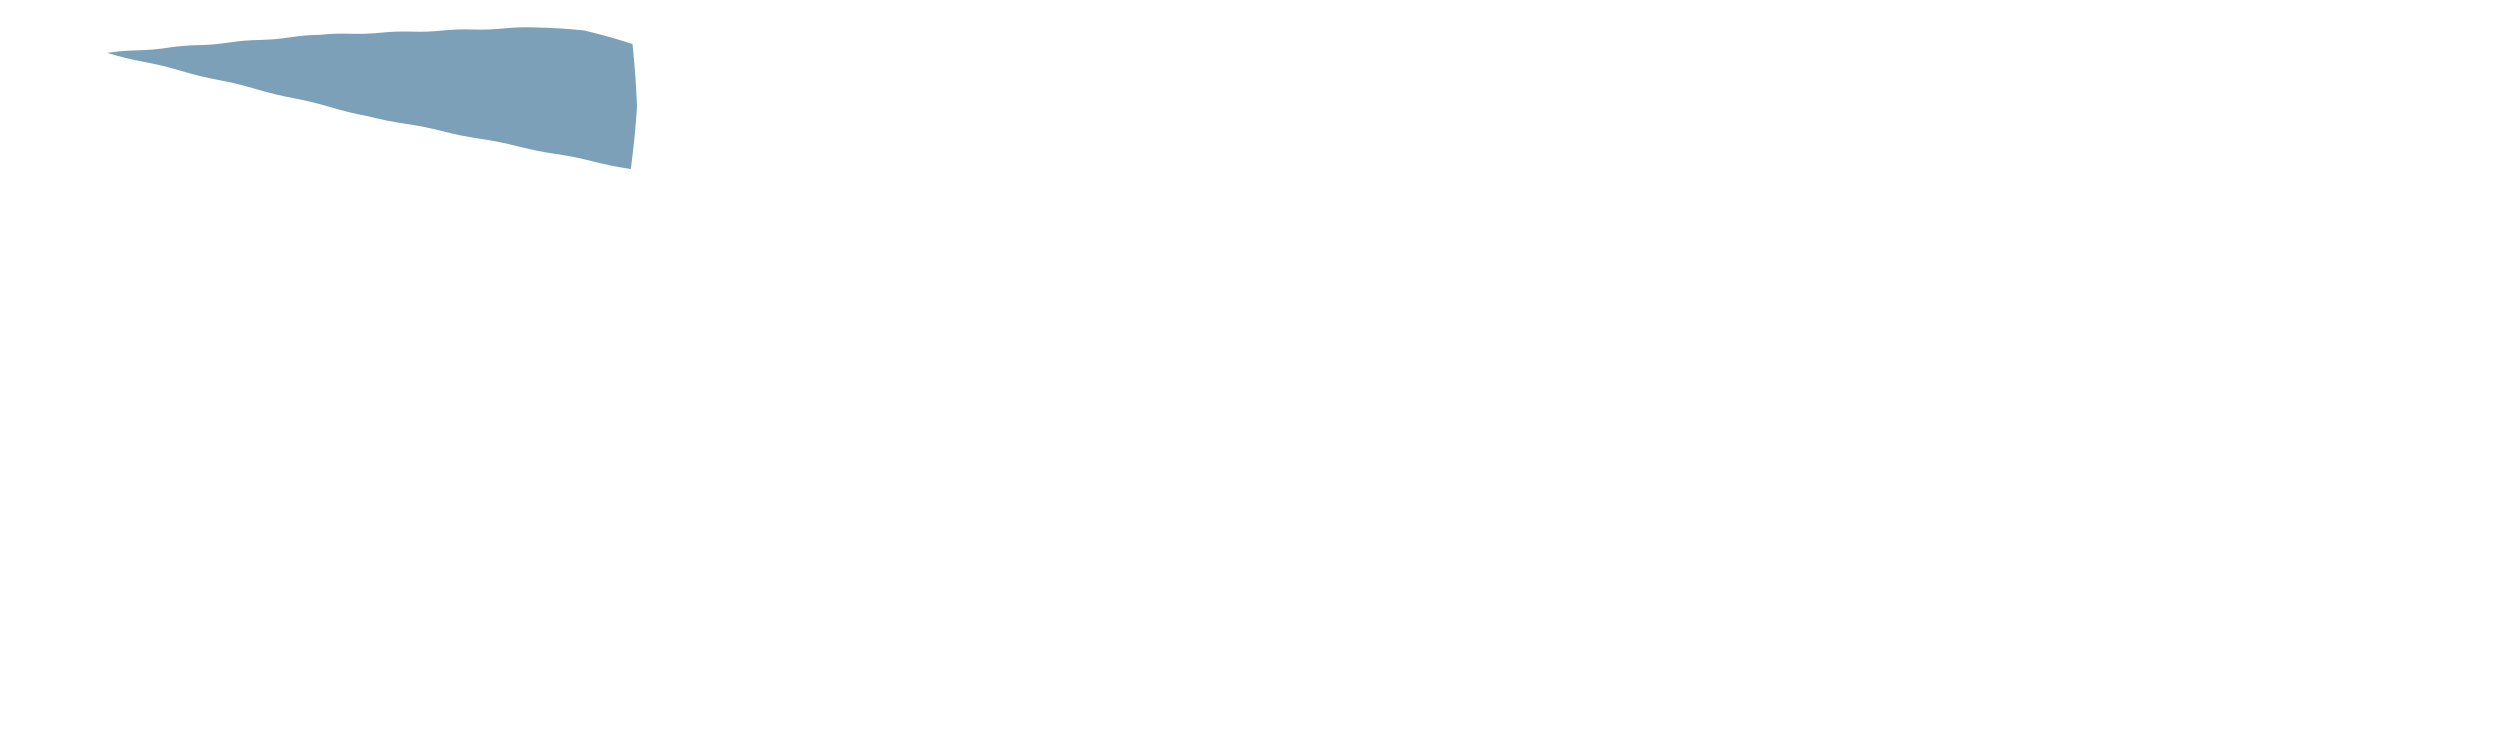 <svg xmlns="http://www.w3.org/2000/svg" height="280" width="930">
  <path d="M 234.67 62.88 C 235.14 59.19, 235.64 55.13, 236.02, 51.28 C 236.41 47.44, 236.71 43.36, 236.98, 39.65 C 236.81 35.94, 236.61 31.85, 236.33, 28.00 C 236.05 24.14, 235.66 20.07, 235.29, 16.37 C 232.45 15.47, 229.31 14.49, 226.32, 13.65 C 223.34 12.81, 220.15 12.02, 217.25, 11.31 C 214.28 11.03, 211.01 10.74, 207.91, 10.55 C 204.82 10.36, 201.53 10.27, 198.55, 10.19 C 196.74 10.15, 194.75 10.12, 192.87, 10.19 C 188.74 10.33, 185.65 10.84, 181.52, 10.98 C 179.64 11.04, 177.65 11.01, 175.84, 10.98 C 174.03 10.94, 172.03 10.91, 170.15, 10.97 C 166.03 11.12, 162.94 11.62, 158.81, 11.76 C 156.93 11.83, 154.94 11.80, 153.13, 11.76 C 151.32 11.72, 149.32 11.69, 147.44, 11.76 C 143.32 11.90, 140.23 12.41, 136.10, 12.55 C 134.22 12.62, 132.23 12.58, 130.42, 12.55 C 128.60 12.51, 126.61 12.48, 124.73, 12.54 C 122.85 12.61, 120.86 12.78, 119.06, 12.94 C 117.25 12.99, 115.26 13.06, 113.38, 13.22 C 109.27 13.57, 106.21 14.23, 102.09, 14.58 C 100.22 14.74, 98.23 14.81, 96.42, 14.87 C 94.61 14.92, 92.61 14.99, 90.74, 15.15 C 86.63 15.50, 83.57 16.16, 79.45, 16.51 C 77.58 16.67, 75.58 16.74, 73.77, 16.79 C 71.96 16.85, 69.97 16.91, 68.10, 17.07 C 63.98 17.42, 60.92 18.09, 56.81, 18.43 C 54.93 18.59, 52.94 18.66, 51.13, 18.72 C 49.32 18.77, 47.33 18.84, 45.45, 19.00 C 43.58 19.16, 41.60 19.43, 39.81, 19.68 C 41.99 20.31, 44.40 21.00, 46.69, 21.56 C 51.73 22.78, 55.61 23.31, 60.64, 24.53 C 62.94 25.09, 65.34 25.78, 67.52, 26.41 C 69.71 27.04, 72.11 27.73, 74.41, 28.29 C 79.44 29.51, 83.32 30.04, 88.36, 31.26 C 90.65 31.82, 93.06 32.50, 95.24, 33.14 C 97.42 33.77, 99.83 34.46, 102.12, 35.01 C 107.16 36.24, 111.04 36.77, 116.07, 37.99 C 118.37 38.55, 120.77 39.23, 122.95, 39.87 C 125.13 40.50, 127.54 41.19, 129.83, 41.74 C 132.13 42.30, 134.58 42.79, 136.81, 43.23 C 139.02 43.77, 141.45 44.36, 143.76, 44.83 C 148.84 45.85, 152.74 46.22, 157.82, 47.24 C 160.13 47.71, 162.56 48.30, 164.77, 48.84 C 166.98 49.39, 169.41 49.98, 171.72, 50.44 C 176.80 51.46, 180.70 51.84, 185.78, 52.86 C 188.09 53.32, 190.52 53.91, 192.73, 54.46 C 194.94 55.00, 197.37 55.59, 199.68, 56.06 C 204.76 57.08, 208.66 57.45, 213.74, 58.47 C 216.05 58.94, 218.48 59.53, 220.69, 60.07 C 222.90 60.62, 225.33 61.21, 227.64, 61.67 C 229.96 62.14, 232.43 62.53, 234.67, 62.88" fill="#628eab" fill-opacity="0.838" label="middle" layer="1" fill-hsl="204,30,53" filter="drop-shadow(0px 0px 5px #628eab)"/>
</svg>
